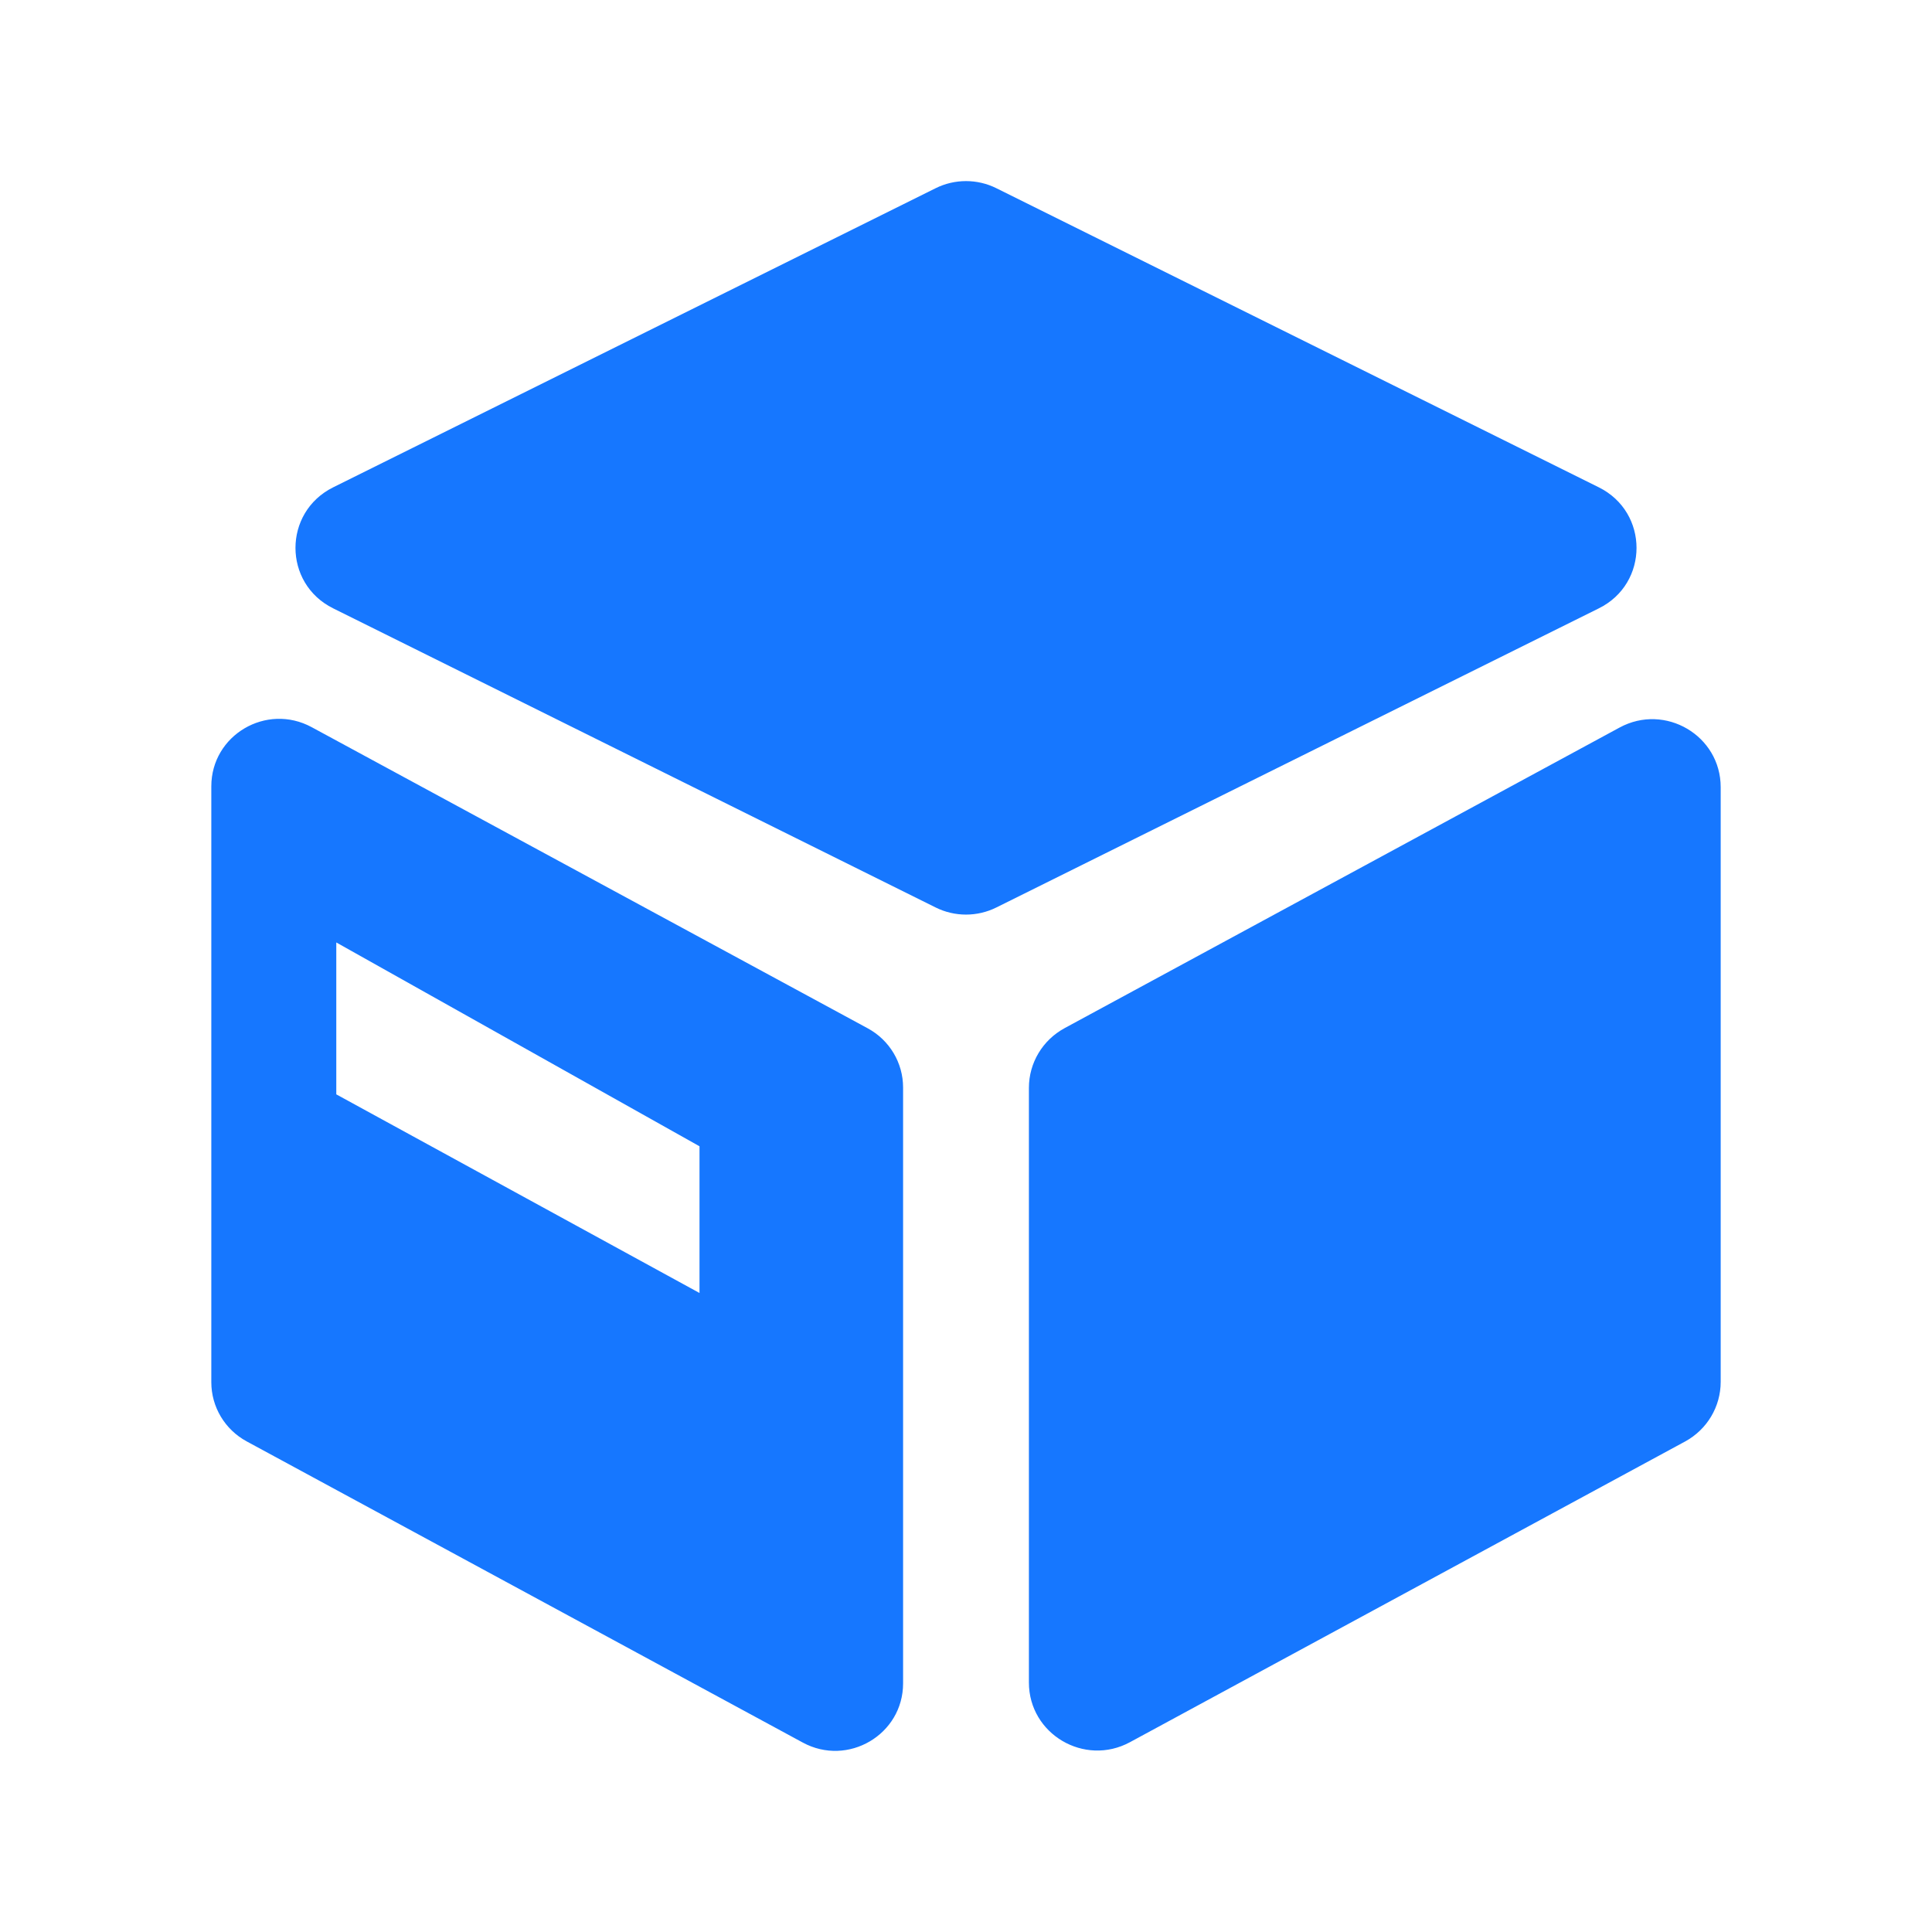 <svg xmlns="http://www.w3.org/2000/svg" xmlns:xlink="http://www.w3.org/1999/xlink" fill="none" version="1.1" width="16" height="16" viewBox="0 0 16 16"><g><g><path d="M2.759,5.038C2.343,4.832,2.343,4.243,2.759,4.036L7.748,1.559C7.906,1.48,8.094,1.48,8.252,1.559L13.241,4.036C13.657,4.243,13.657,4.832,13.241,5.038L8.252,7.515C8.094,7.594,7.906,7.594,7.748,7.515L2.759,5.038ZM1.75,11.447C1.75,11.651,1.862,11.839,2.043,11.937L6.648,14.431C7.022,14.634,7.479,14.365,7.479,13.941L7.479,9.006C7.479,8.802,7.367,8.614,7.186,8.516L2.581,6.022C2.206,5.819,1.75,6.088,1.75,6.512L1.75,11.447ZM9.358,14.428L13.955,11.938C14.137,11.839,14.25,11.65,14.25,11.444L14.25,6.519C14.25,6.092,13.79,5.821,13.413,6.025L8.816,8.515C8.634,8.614,8.521,8.803,8.521,9.009L8.521,13.934C8.521,14.361,8.981,14.632,9.358,14.428ZM5.793,10.708L2.785,9.063L2.785,7.805L5.793,9.493L5.793,10.708Z" fill-rule="evenodd" fill="#1677ff" fill-opacity="1"/></g></g></svg>